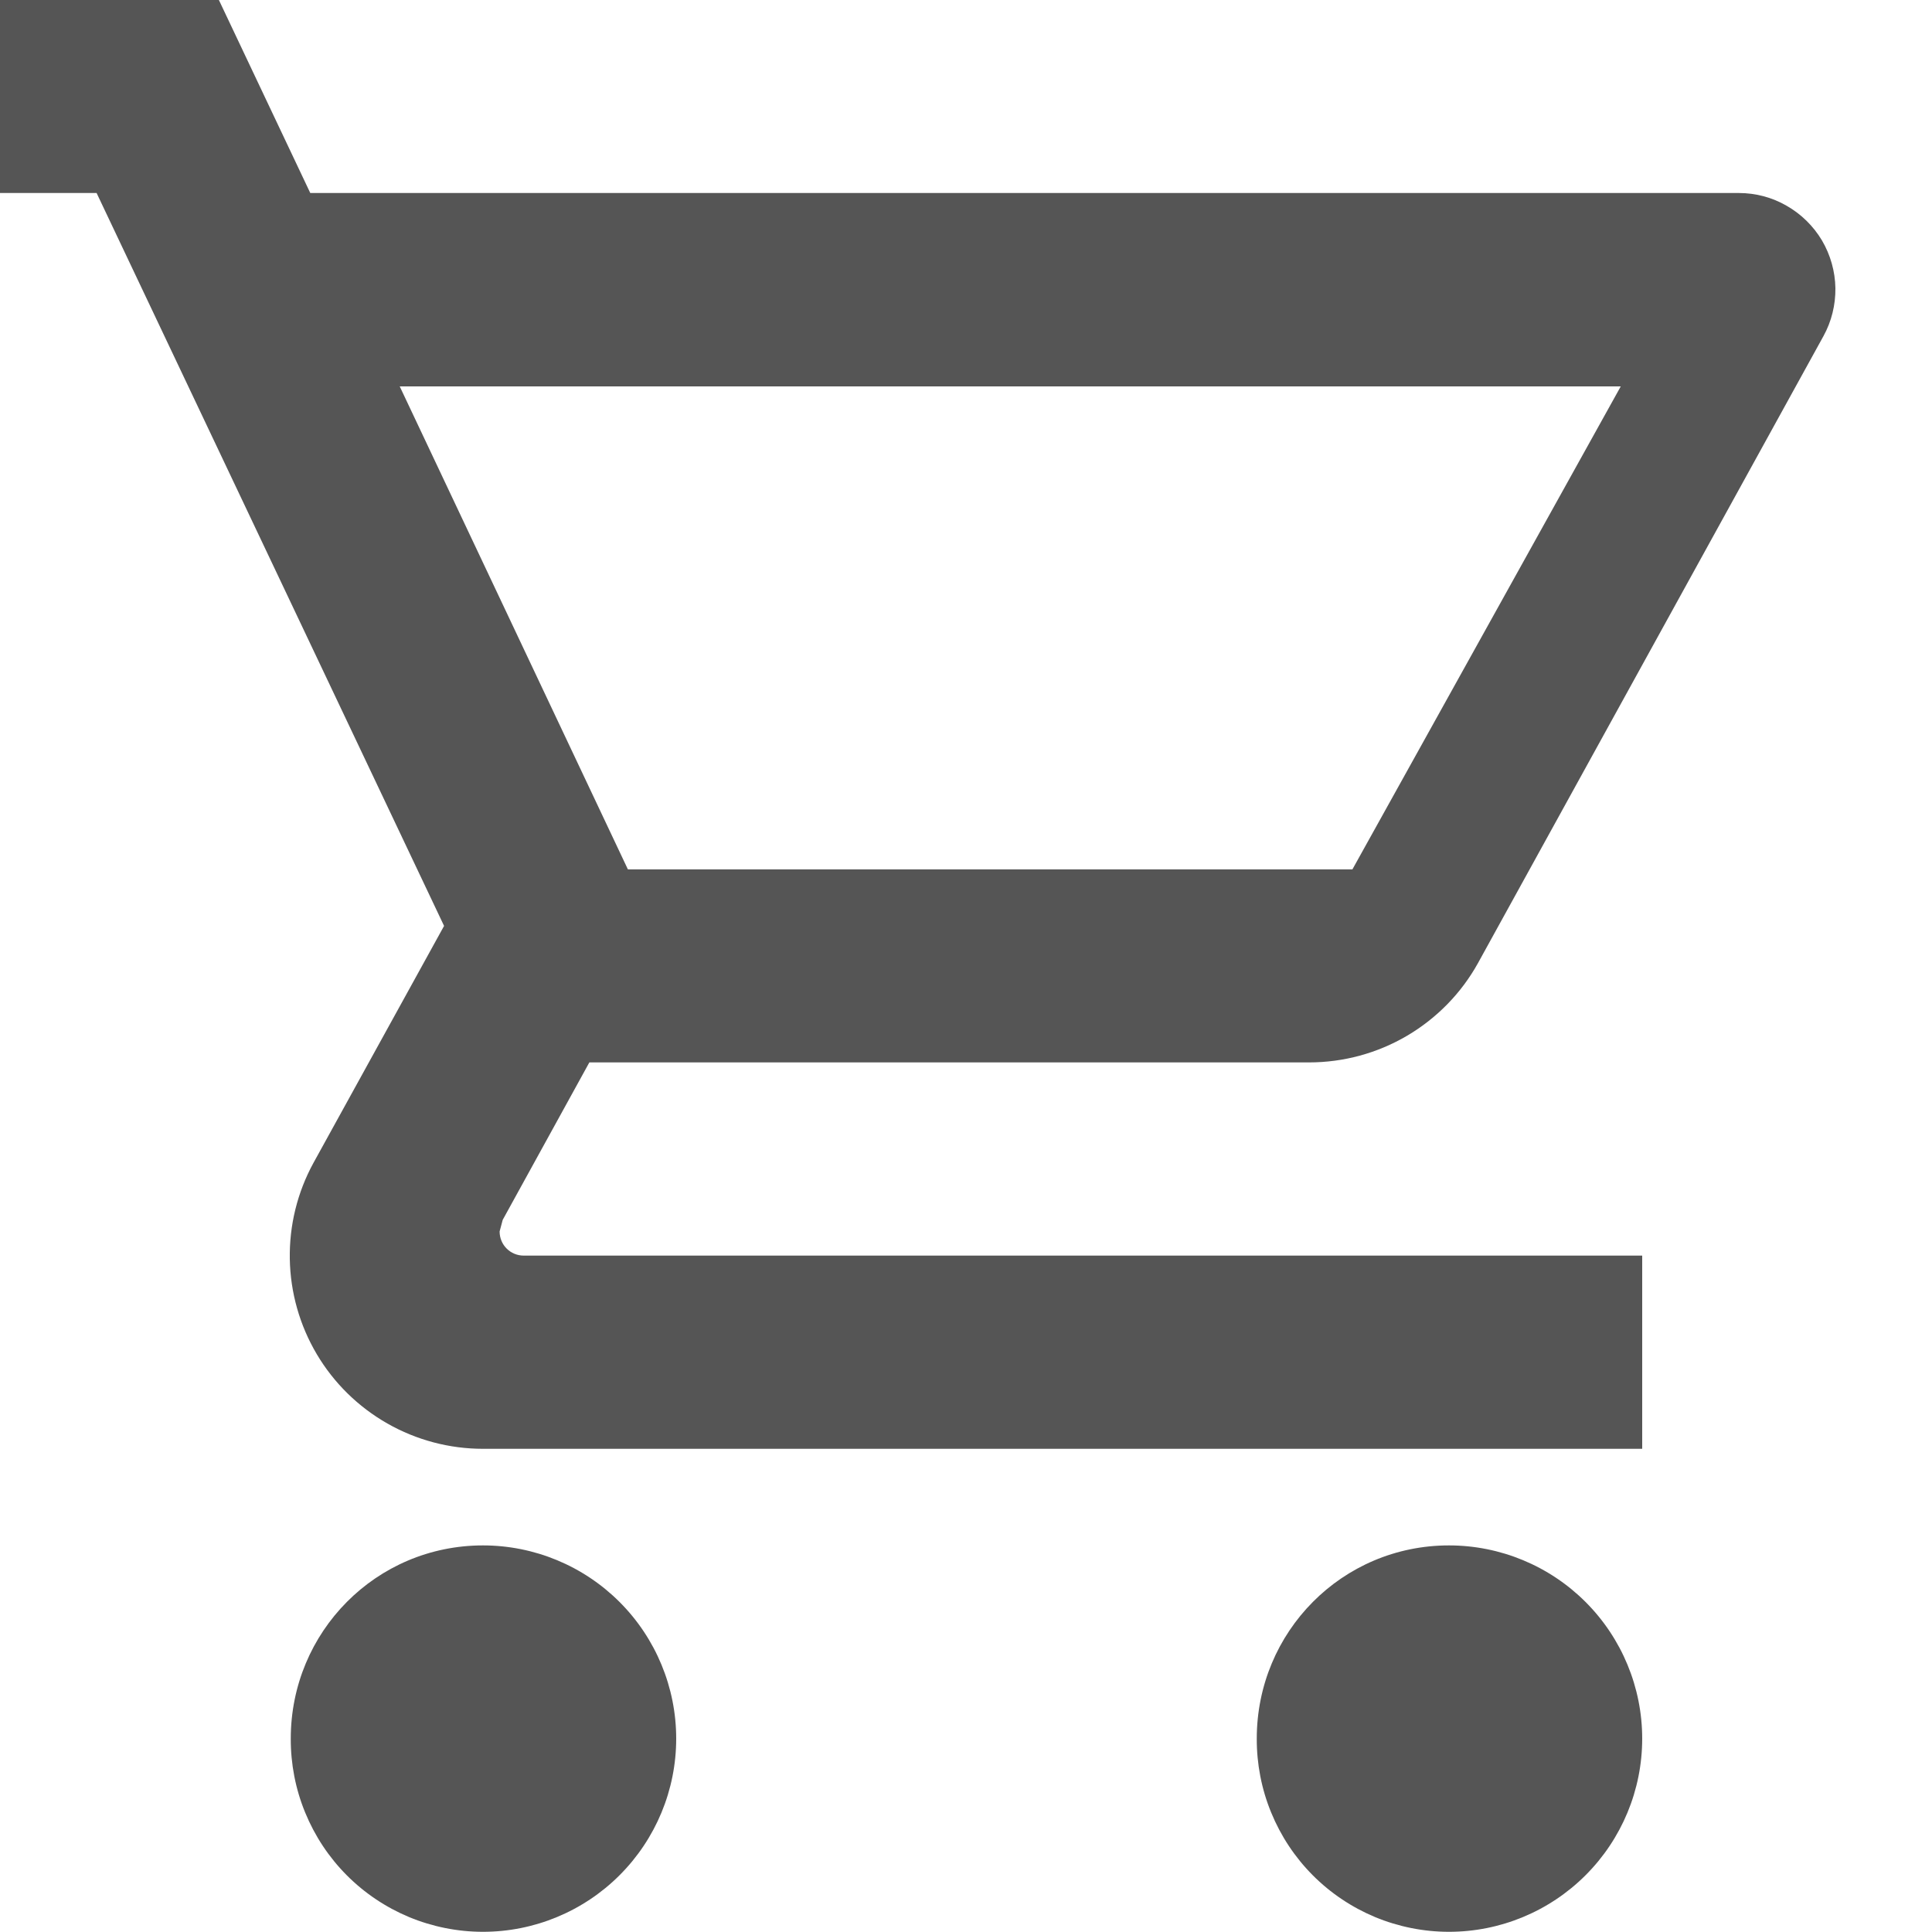 <svg width="20" height="20" viewBox="0 0 20 20" fill="none" xmlns="http://www.w3.org/2000/svg">
<g clip-path="url(#clip0)">
<path d="M15 15.998C15.53 15.998 16.039 16.209 16.414 16.584C16.789 16.959 17 17.468 17 17.998C17 18.529 16.789 19.037 16.414 19.412C16.039 19.787 15.53 19.998 15 19.998C14.738 19.998 14.478 19.946 14.236 19.846C13.994 19.745 13.774 19.598 13.589 19.412C13.404 19.226 13.258 19.005 13.159 18.763C13.059 18.52 13.009 18.26 13.01 17.998C13.01 16.893 13.894 15.998 15 15.998ZM-1 -0.002H2.265L3.212 1.998H18C18.174 1.998 18.345 2.043 18.495 2.13C18.646 2.216 18.772 2.34 18.861 2.489C18.949 2.639 18.997 2.809 19 2.983C19.002 3.156 18.96 3.328 18.876 3.48L15.3 9.97C15.127 10.282 14.873 10.541 14.566 10.722C14.258 10.903 13.908 10.998 13.551 10.998H6.101L5.204 12.628L5.172 12.748C5.172 12.888 5.284 12.998 5.422 12.998H17V14.998H5C4.653 14.998 4.312 14.908 4.01 14.736C3.708 14.564 3.456 14.317 3.279 14.018C3.102 13.719 3.006 13.38 3 13.033C2.994 12.685 3.078 12.343 3.245 12.038L4.597 9.585L1 1.998H-1V-0.002ZM5 15.998C5.53 15.998 6.039 16.209 6.414 16.584C6.789 16.959 7 17.468 7 17.998C7 18.529 6.789 19.037 6.414 19.412C6.039 19.787 5.53 19.998 5 19.998C4.738 19.998 4.478 19.946 4.236 19.846C3.994 19.745 3.774 19.598 3.589 19.412C3.404 19.226 3.258 19.005 3.159 18.763C3.059 18.52 3.009 18.26 3.01 17.998C3.01 16.893 3.894 15.998 5 15.998ZM14 9L16.778 4H4.138L6.5 9H14Z" fill="#555555"/>
</g>
<defs>
<clipPath id="clip0">
<rect width="20" height="20" fill="white"/>
</clipPath>
</defs>
</svg>
